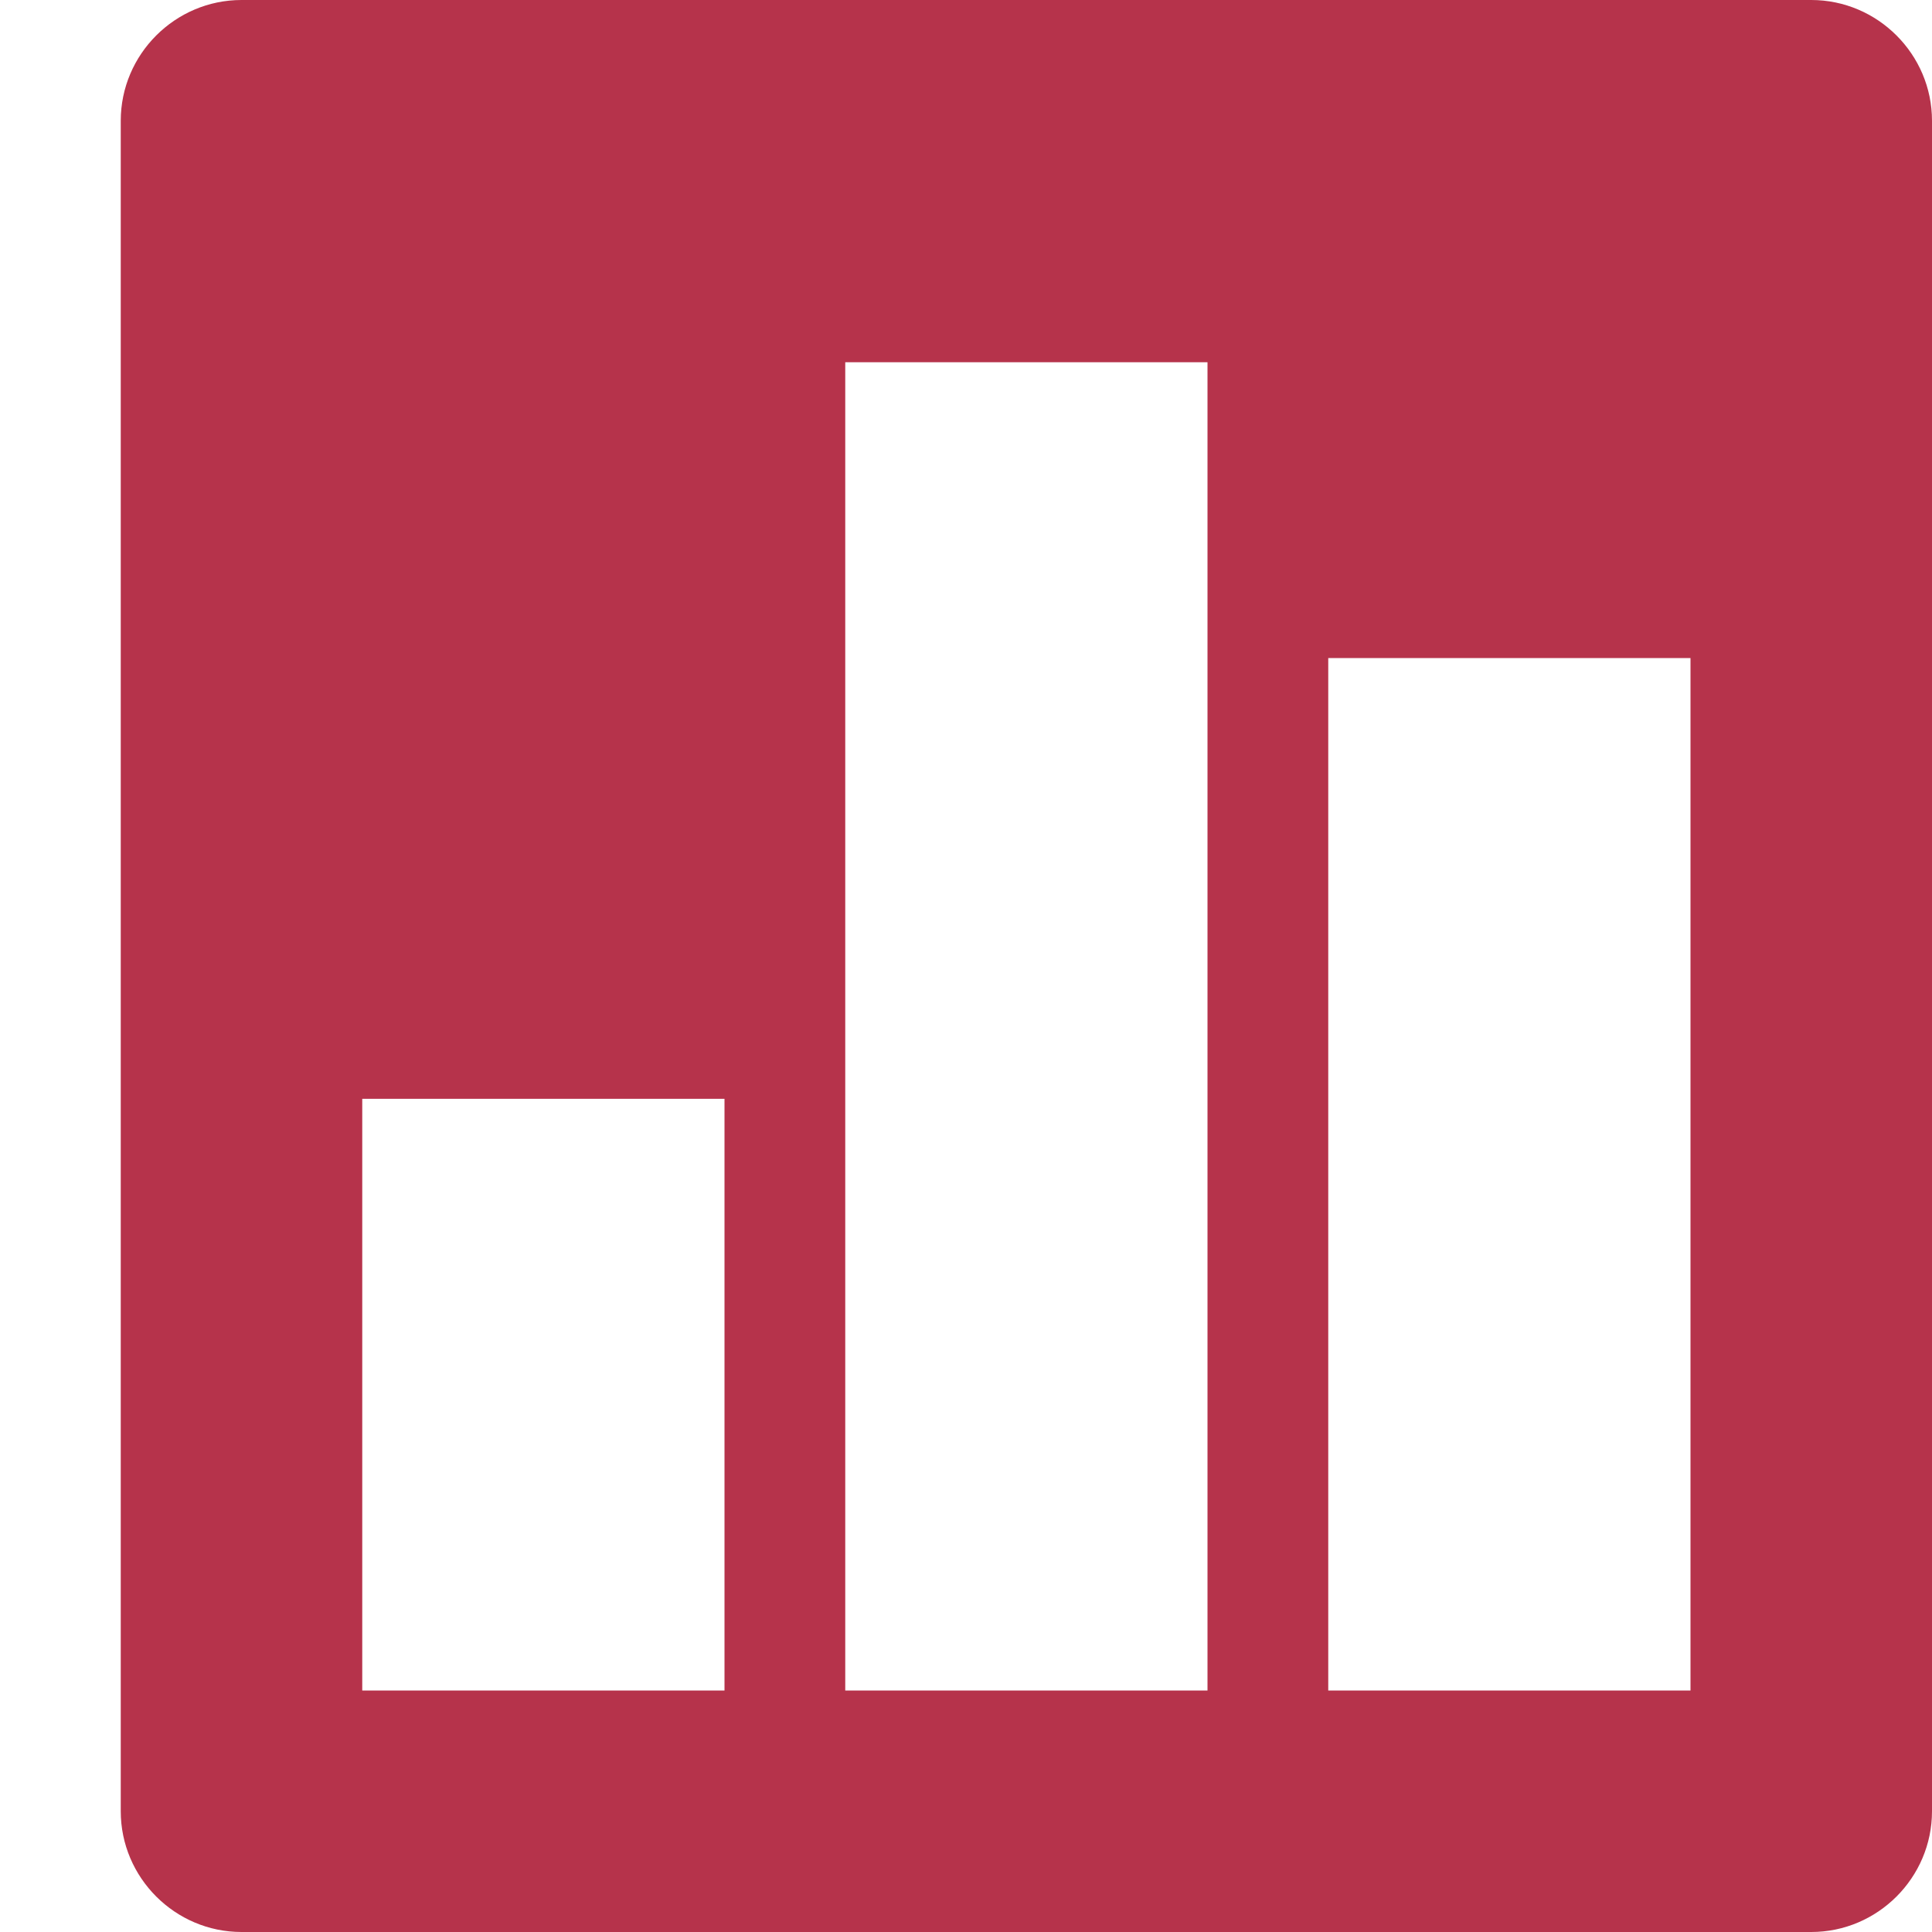 <?xml version="1.0" encoding="utf-8"?>
<!-- Generator: Adobe Illustrator 18.1.1, SVG Export Plug-In . SVG Version: 6.00 Build 0)  -->
<svg version="1.1" id="Layer_1" xmlns="http://www.w3.org/2000/svg" xmlns:xlink="http://www.w3.org/1999/xlink" x="0px" y="0px"
	 viewBox="-163 117 32 32" enable-background="new -163 117 32 32" xml:space="preserve">
<g>
	<path fill="#B6334B" d="M-159,117c-1.1,0-2,0.9-2,2v28c0,1.1,0.9,2,2,2h26c1.1,0,2-0.9,2-2v-28c0-1.1-0.9-2-2-2H-159z M-135,127.9
		V145h-6v-17.1H-135z M-143,123v22h-6v-22H-143z M-151,135.2v9.8h-6v-9.8H-151z"/>
</g>
</svg>
